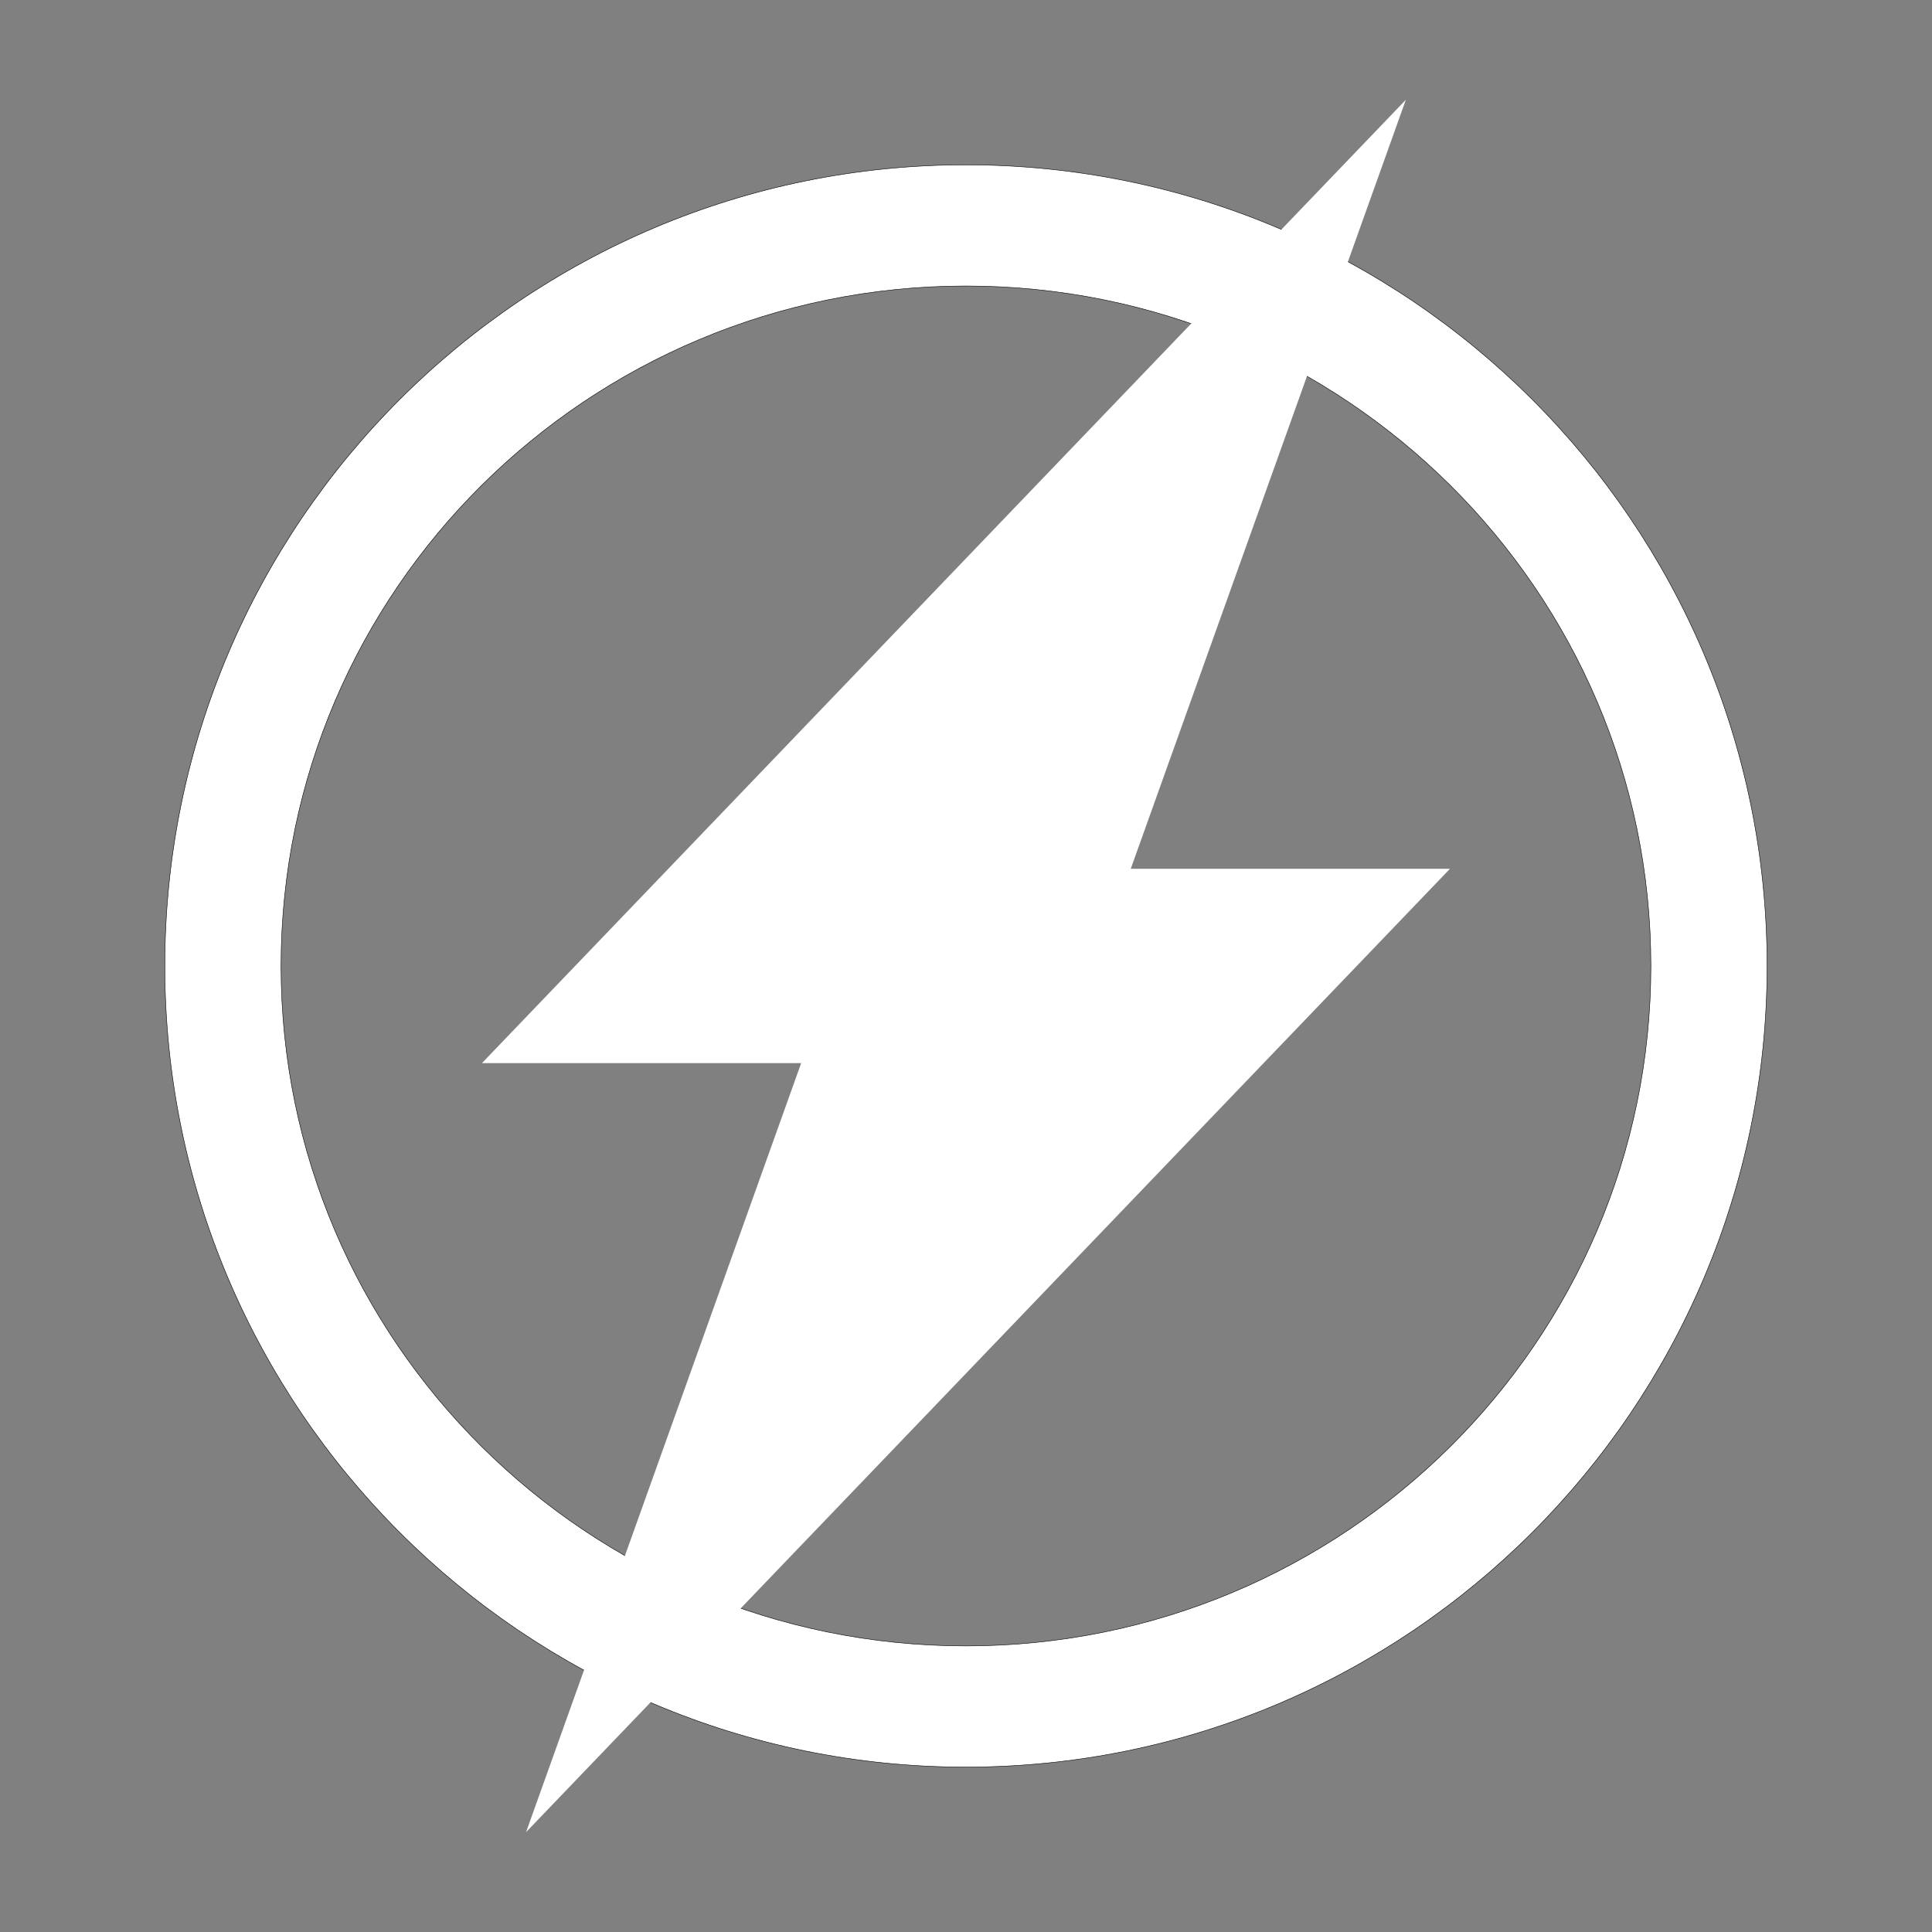 <?xml version="1.0" encoding="UTF-8" standalone="no"?>
<!DOCTYPE svg PUBLIC "-//W3C//DTD SVG 1.1//EN" "http://www.w3.org/Graphics/SVG/1.1/DTD/svg11.dtd">
<svg width="100%" height="100%" viewBox="0 0 4134 4134" version="1.1" xmlns="http://www.w3.org/2000/svg" xmlns:xlink="http://www.w3.org/1999/xlink" xml:space="preserve" xmlns:serif="http://www.serif.com/" style="fill-rule:evenodd;clip-rule:evenodd;stroke-linecap:round;stroke-linejoin:round;stroke-miterlimit:1.5;">
    <rect x="0" y="0" width="4134" height="4134" fill="#808080" stroke="none"/>
    <g>
        <g>
            <path d="M2066.93,352.704C3013.04,352.704 3781.15,1120.82 3781.15,2066.93C3781.15,3013.04 3013.04,3781.15 2066.93,3781.15C1120.82,3781.15 352.704,3013.04 352.704,2066.93C352.704,1120.82 1120.82,352.704 2066.93,352.704ZM2066.93,611.934C2875.79,611.934 3532.48,1263.89 3532.48,2066.93C3532.48,2869.96 2875.79,3521.92 2066.93,3521.92C1258.07,3521.92 601.381,2869.96 601.381,2066.93C601.381,1263.89 1258.07,611.934 2066.93,611.934Z" style="fill:white;stroke:black;stroke-width:1px;"/>
        </g>
        <g transform="matrix(0.589,0,0,0.589,2152.58,2227.48)">
            <g transform="matrix(1.91,0,0,2.241,-4402.17,-4222.16)">
                <path d="M3065.35,358.209L2409.86,1919.94L1308.01,1919.94L3065.35,358.209Z" style="fill:white;"/>
            </g>
            <g transform="matrix(-1.91,-2.33859e-16,2.74446e-16,-2.241,4111.28,3676.87)">
                <path d="M3065.35,358.209L2409.86,1919.94L1308.01,1919.94L3065.35,358.209Z" style="fill:white;"/>
            </g>
        </g>
    </g>
</svg>
